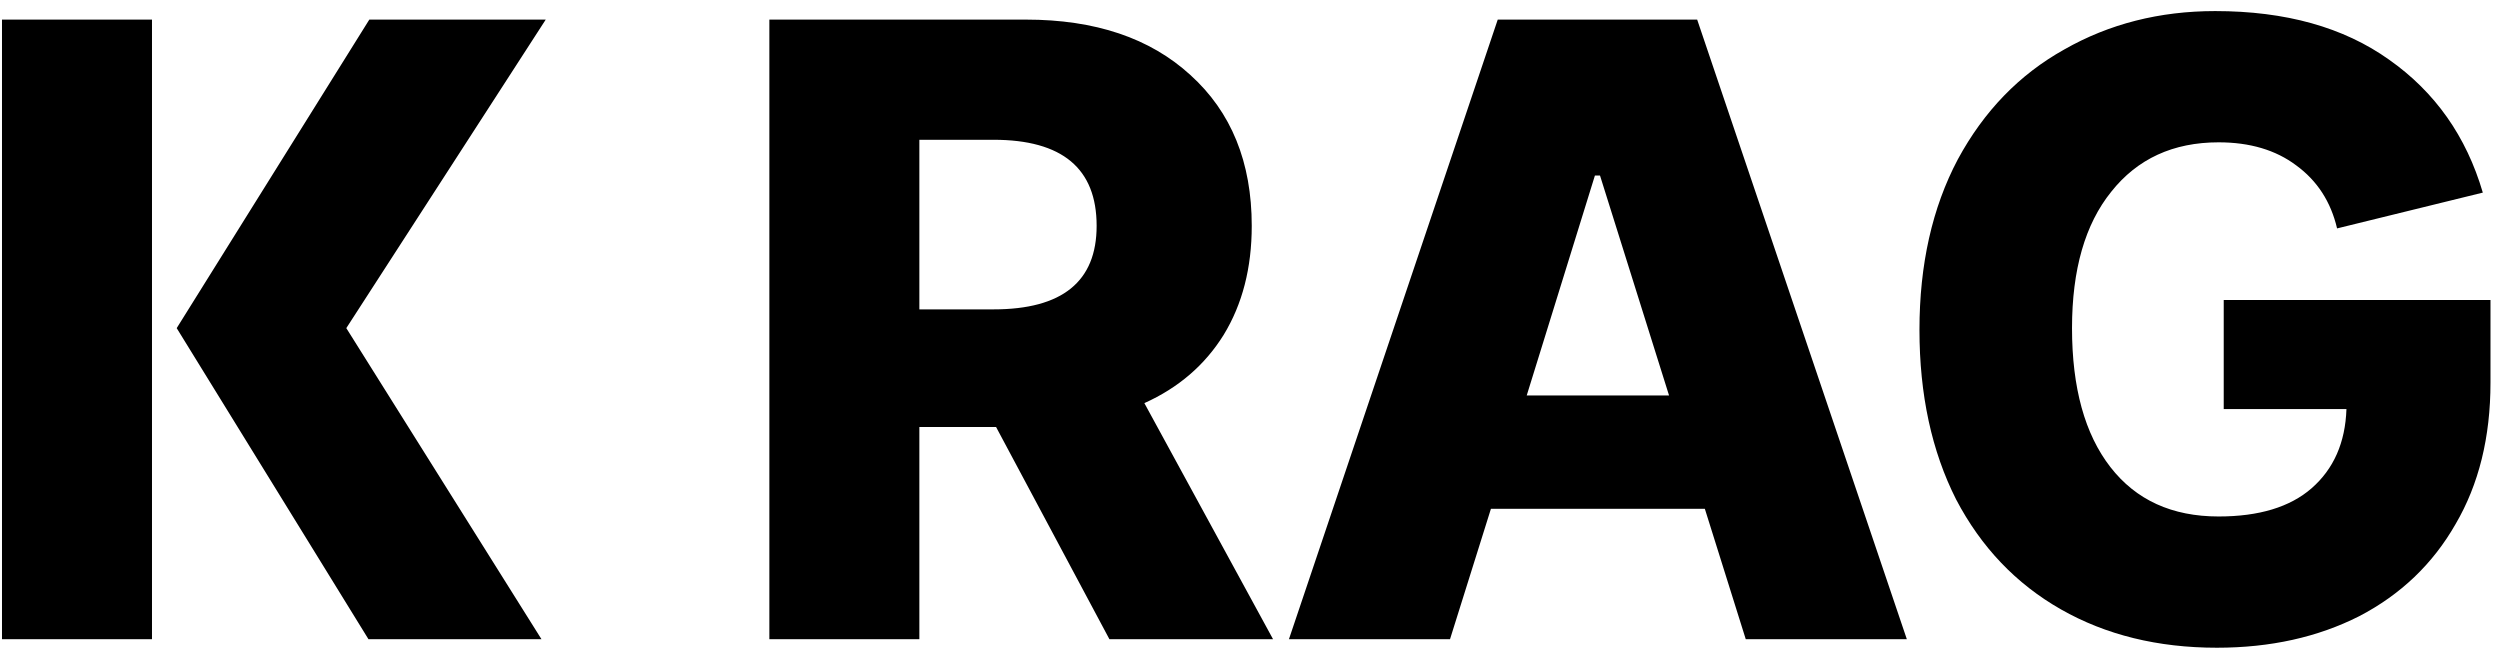 <svg width="176" height="46" viewBox="0 0 176 46" fill="none" xmlns="http://www.w3.org/2000/svg">
<path d="M0.14 1.38H10.7V45H0.14V1.38ZM38.42 1.38L24.38 23.1L38.12 45H25.94L12.44 23.1L26 1.38H38.42ZM72.223 1.38C77.103 1.38 80.963 2.68 83.803 5.28C86.683 7.88 88.123 11.42 88.123 15.9C88.123 18.86 87.463 21.42 86.143 23.58C84.823 25.7 82.963 27.3 80.563 28.38L89.623 45H78.103L70.123 30.06H64.723V45H54.163V1.38H72.223ZM69.943 21.78C74.783 21.78 77.203 19.82 77.203 15.9C77.203 11.86 74.783 9.84 69.943 9.84H64.723V21.78H69.943ZM134.241 45H122.901L120.021 35.82H104.961L102.081 45H90.741L105.441 1.38H119.481L134.241 45ZM107.481 27.84H117.501L112.641 12.36H112.281L107.481 27.84ZM164.53 16.08C164.09 14.2 163.13 12.72 161.65 11.64C160.21 10.56 158.39 10.02 156.19 10.02C152.99 10.02 150.47 11.18 148.63 13.5C146.79 15.78 145.87 18.98 145.87 23.1C145.87 27.3 146.77 30.56 148.57 32.88C150.37 35.2 152.91 36.36 156.19 36.36C159.03 36.36 161.21 35.7 162.73 34.38C164.29 33.02 165.11 31.16 165.19 28.8H156.55V21.12H175.33V26.94C175.33 30.78 174.51 34.1 172.87 36.9C171.27 39.7 169.01 41.86 166.09 43.38C163.17 44.86 159.83 45.6 156.07 45.6C151.91 45.6 148.25 44.7 145.09 42.9C141.93 41.1 139.47 38.52 137.71 35.16C135.99 31.76 135.13 27.78 135.13 23.22C135.13 18.62 136.03 14.62 137.83 11.22C139.67 7.82 142.17 5.24 145.33 3.48C148.49 1.68 152.03 0.78 155.95 0.78C160.91 0.78 164.99 1.92 168.19 4.2C171.43 6.48 173.63 9.6 174.79 13.56L164.53 16.08Z" fill="black"/>
</svg>

